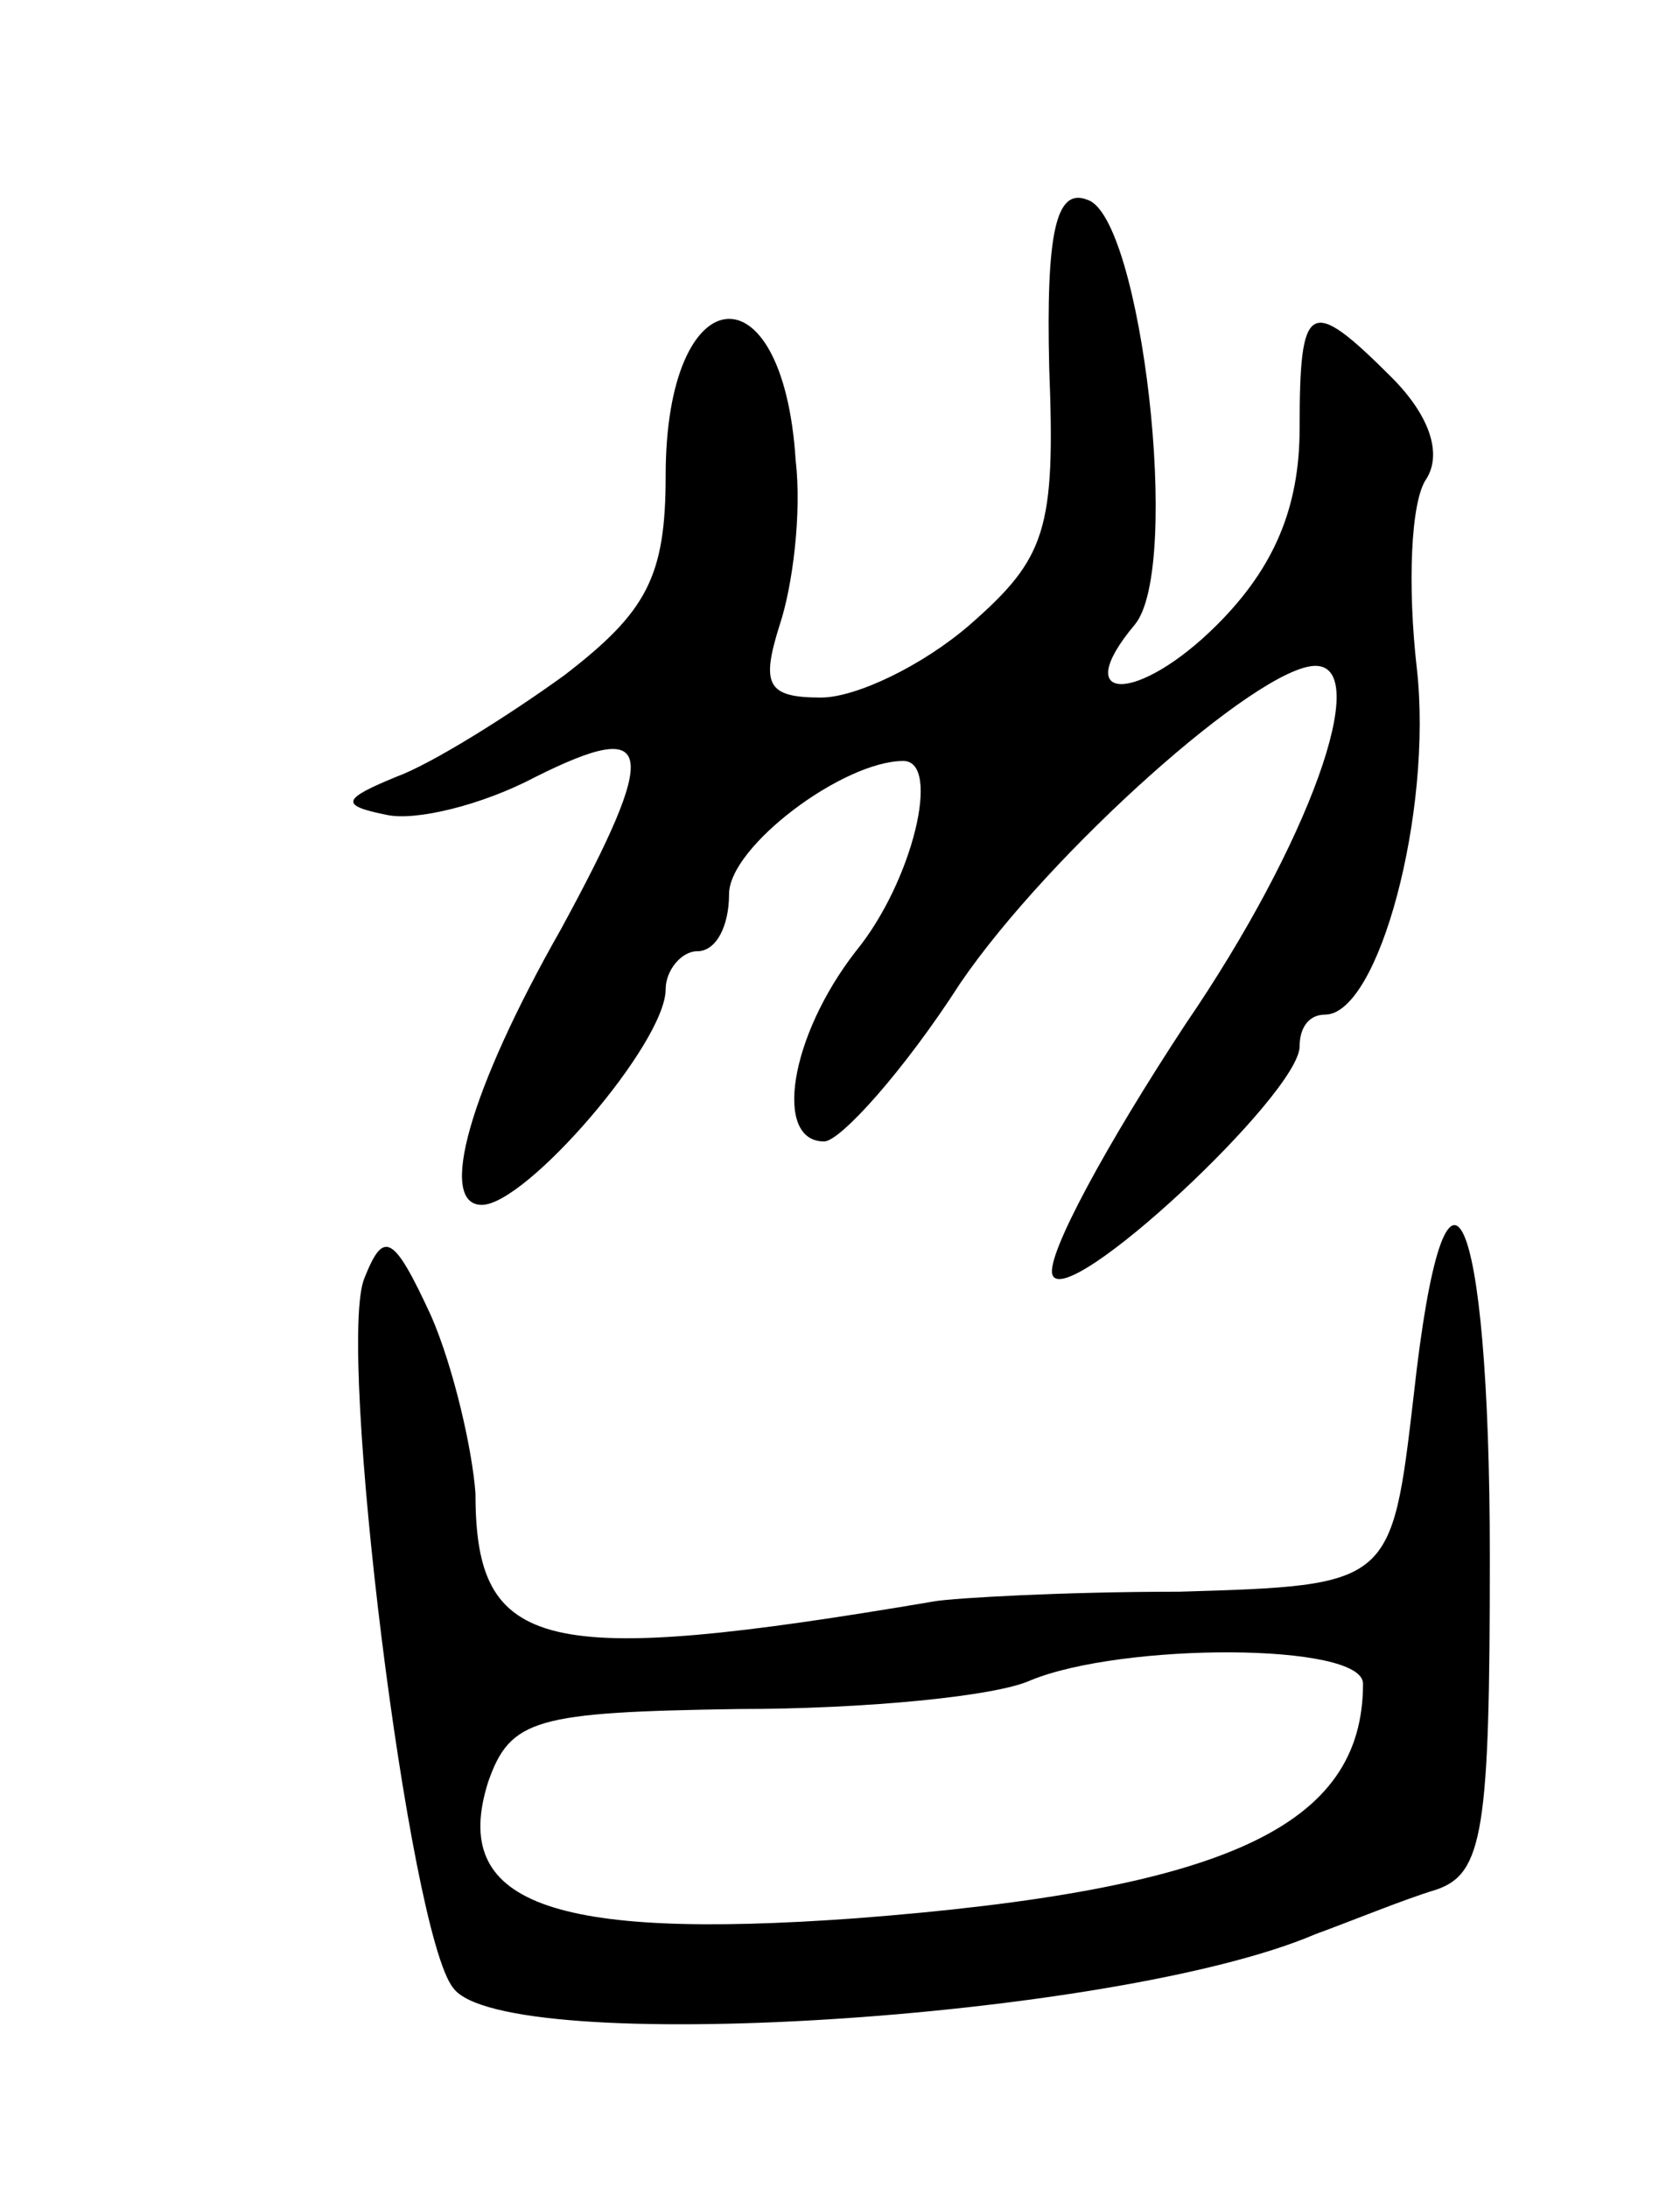 <svg version="1.0" xmlns="http://www.w3.org/2000/svg"
 width="53pt" height="69pt" viewBox="0 0 53 69"
 preserveAspectRatio="xMidYMid meet">
<g transform="translate(0,69) scale(0.1,-0.1)"
fill="#000000" stroke="none">
<path d="M331 574 c2 -51 -1 -60 -25 -81 -15 -13 -36 -23 -47 -23 -17 0 -19 4
-13 23 4 12 7 35 5 52 -4 62 -41 58 -41 -5 0 -32 -6 -43 -32 -63 -18 -13 -42
-28 -53 -32 -17 -7 -18 -9 -3 -12 9 -2 30 3 47 12 38 19 39 9 8 -48 -29 -51
-39 -87 -25 -87 14 0 58 51 58 68 0 6 5 12 10 12 6 0 10 8 10 18 0 15 36 42
55 42 12 0 3 -38 -15 -60 -21 -27 -26 -60 -10 -60 5 0 25 22 43 50 28 41 94
100 112 100 18 0 -2 -56 -41 -113 -25 -38 -44 -73 -42 -79 4 -12 78 57 78 72
0 6 3 10 8 10 17 0 34 64 29 109 -3 26 -2 53 3 60 5 8 1 20 -11 32 -26 26 -29
24 -29 -16 0 -25 -8 -44 -26 -62 -25 -25 -47 -25 -26 0 15 18 2 129 -15 134
-10 4 -13 -11 -12 -53z"/>
<path d="M446 250 c-7 -60 -7 -60 -74 -62 -37 0 -71 -2 -77 -3 -124 -21 -145
-16 -145 34 -1 14 -7 40 -14 56 -12 26 -15 27 -21 12 -9 -21 14 -207 28 -224
16 -22 209 -10 272 17 11 4 28 11 38 14 15 5 17 19 17 105 0 112 -14 142 -24
51z m-16 -91 c0 -45 -43 -65 -160 -74 -97 -7 -128 5 -116 43 7 20 15 22 79 23
40 0 81 4 92 9 29 12 105 12 105 -1z"/>
</g>
</svg>
